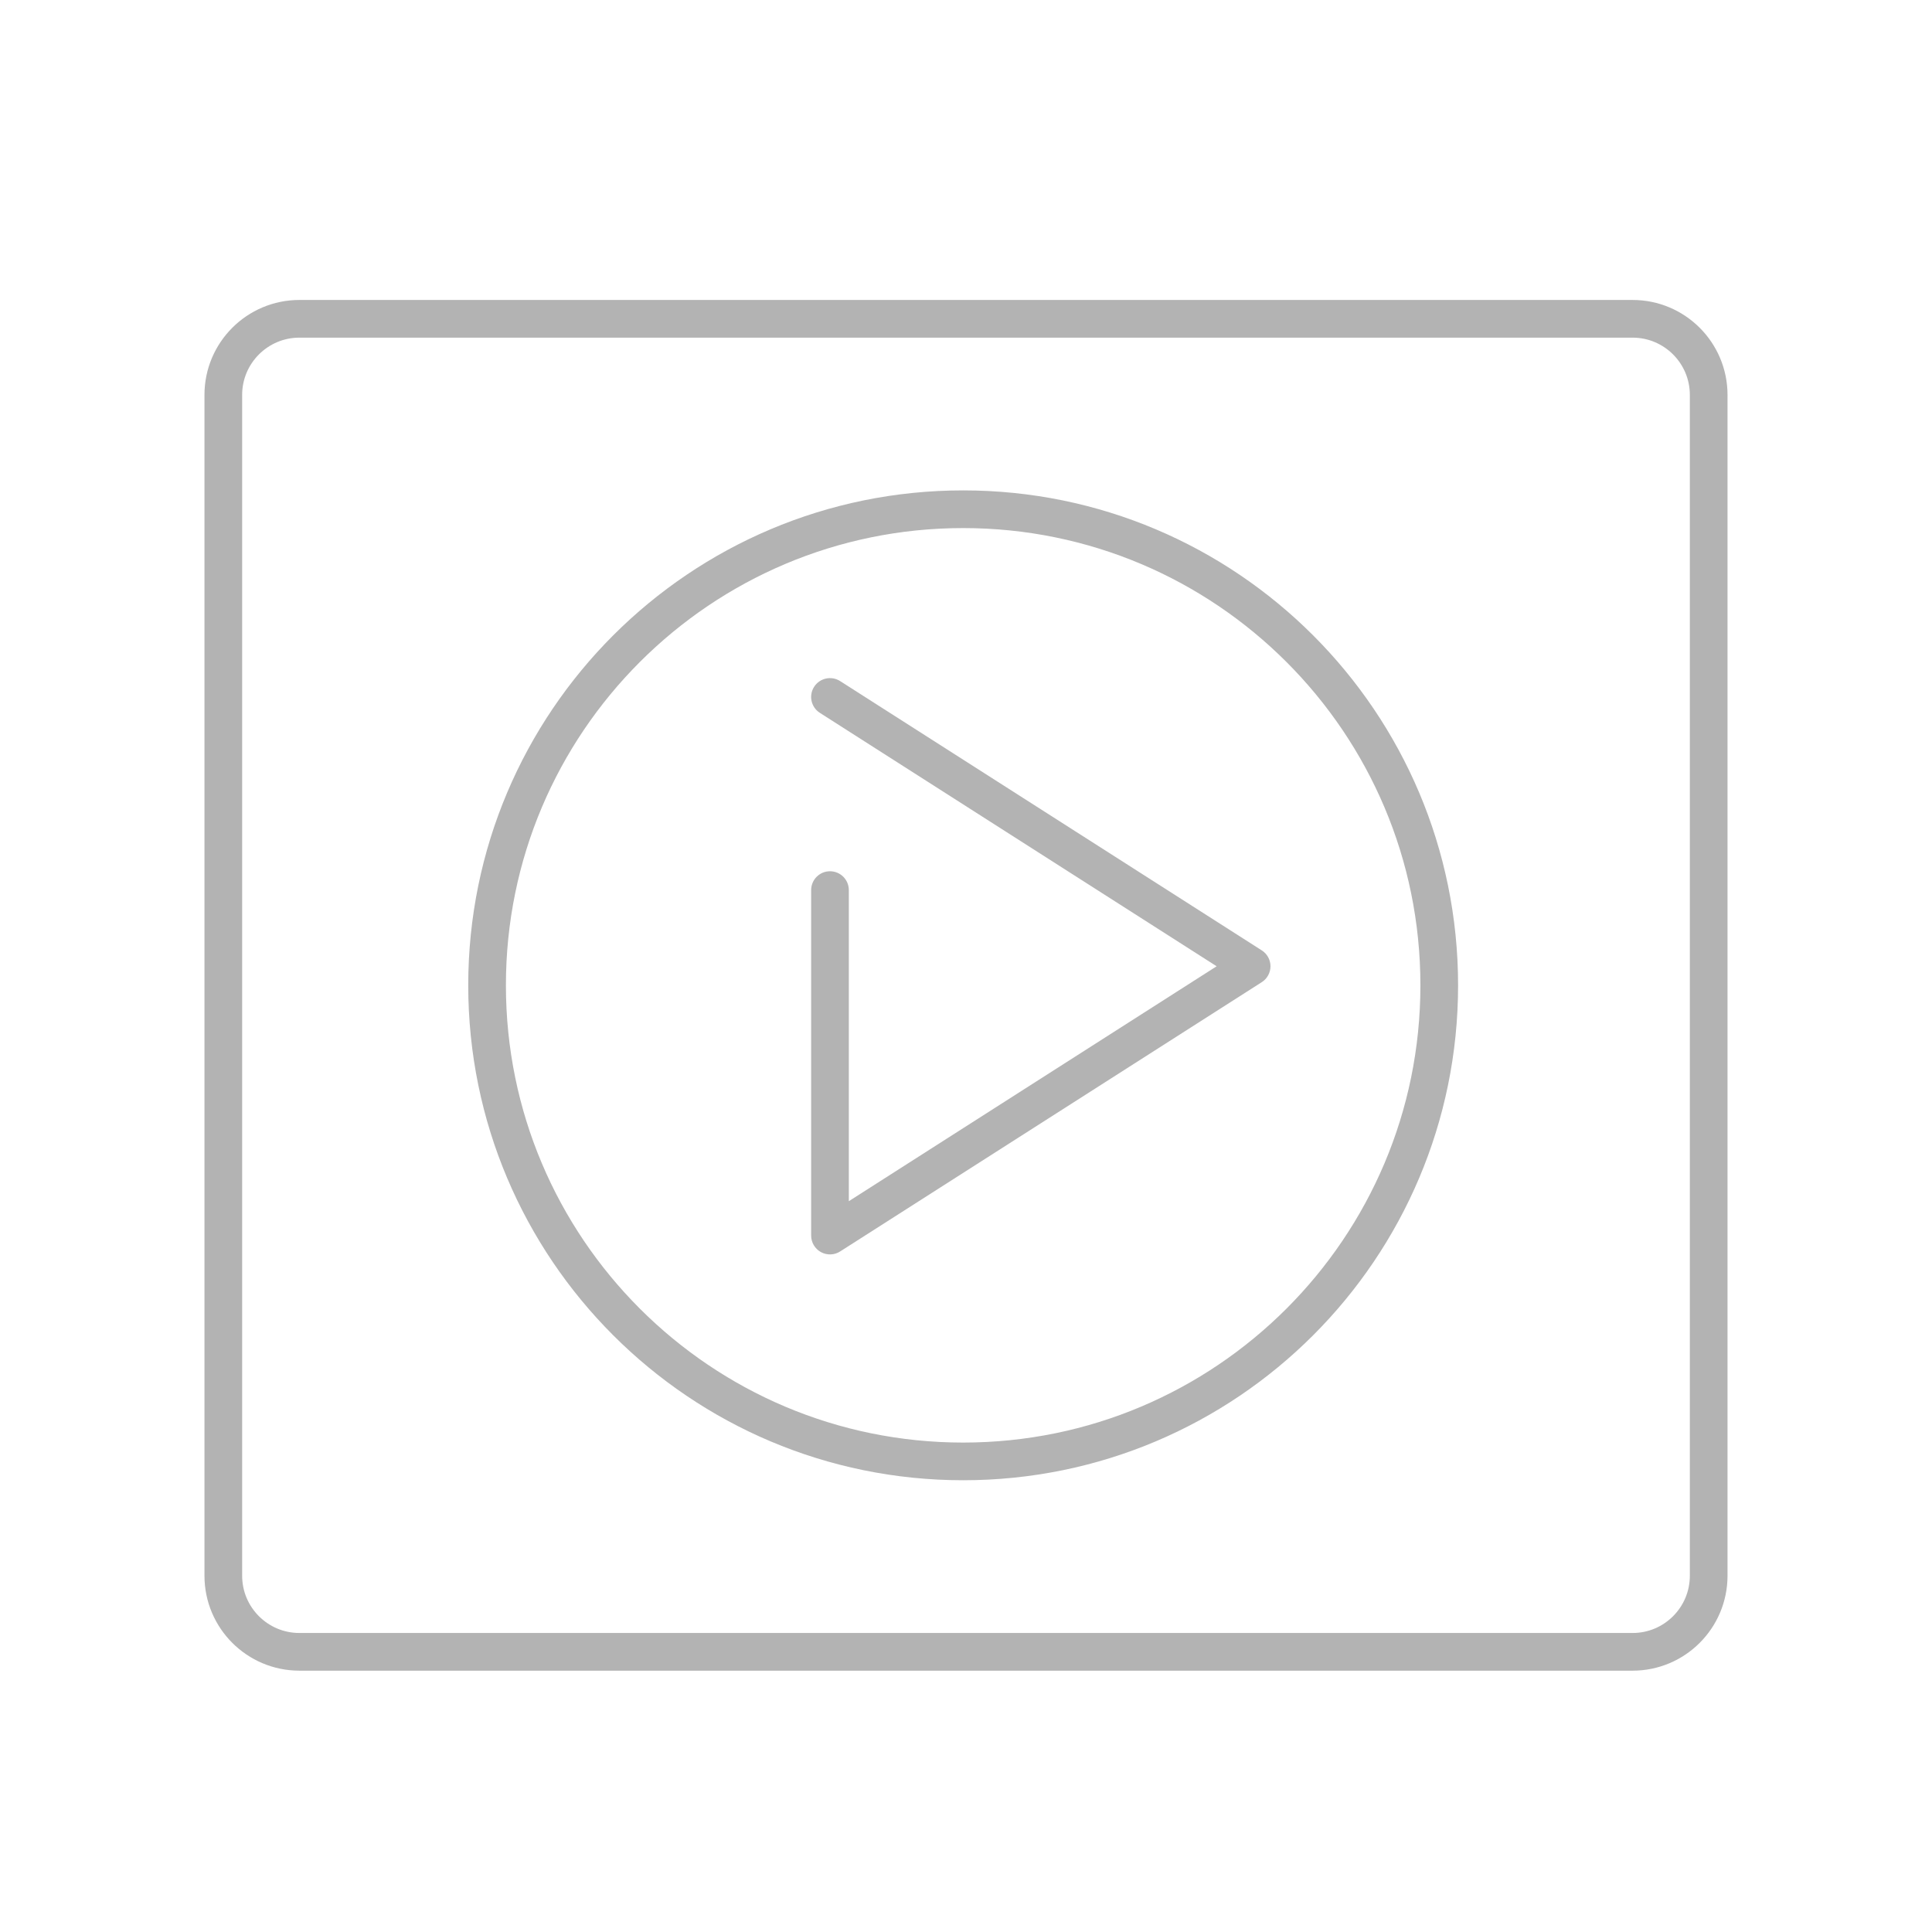 <?xml version="1.0" encoding="iso-8859-1"?>
<!-- Generator: Adobe Illustrator 18.0.0, SVG Export Plug-In . SVG Version: 6.00 Build 0)  -->
<!DOCTYPE svg PUBLIC "-//W3C//DTD SVG 1.1//EN" "http://www.w3.org/Graphics/SVG/1.1/DTD/svg11.dtd">
<svg version="1.1" id="Layer_1" xmlns="http://www.w3.org/2000/svg" xmlns:xlink="http://www.w3.org/1999/xlink" x="0px" y="0px"
	 viewBox="0 0 200 200" style="enable-background:new 0 0 200 200;" xml:space="preserve">
<rect x="-32.922" y="192.916" style="fill:#03B2FF;" width="3.773" height="3.773"/>
<g>
	<path style="fill:#B3B3B3;" d="M169.002,170.998v-1.951H30.998c-1.644-0.001-3.115-0.661-4.194-1.737
		c-1.076-1.079-1.736-2.55-1.737-4.194V40.884c0.001-1.644,0.661-3.114,1.737-4.194c1.08-1.076,2.55-1.736,4.194-1.737h138.003
		c1.644,0.001,3.114,0.661,4.194,1.737c1.076,1.079,1.736,2.55,1.737,4.194v122.232c-0.001,1.644-0.661,3.114-1.737,4.194
		c-1.08,1.076-2.55,1.736-4.194,1.737V170.998v1.95c5.431-0.001,9.831-4.401,9.832-9.832V40.884
		c-0.001-5.431-4.401-9.831-9.832-9.832H30.998c-5.431,0.001-9.831,4.401-9.832,9.832v122.232c0.001,5.431,4.401,9.831,9.832,9.832
		h138.003V170.998z"/>
	<path style="fill:#B3B3B3;" d="M84.87,73.793l41.076,26.235l-38.076,24.319v-24.319v-7.886c0-1.077-0.873-1.95-1.95-1.95
		c-1.077,0-1.95,0.873-1.95,1.95l0,7.886v27.879c0,0.709,0.391,1.37,1.013,1.711c0.622,0.341,1.389,0.315,1.987-0.067l43.65-27.879
		c0.561-0.358,0.9-0.979,0.9-1.644c0-0.665-0.34-1.286-0.9-1.644L86.97,70.506c-0.908-0.58-2.114-0.314-2.694,0.594
		C83.696,72.007,83.963,73.213,84.87,73.793L84.87,73.793z"/>
	<path style="fill:#B3B3B3;" d="M148.991,102h1.95c-0.001-28.297-22.938-51.233-51.234-51.235
		C71.41,50.767,48.474,73.703,48.472,102c0.001,28.297,22.938,51.233,51.235,51.235c28.297-0.001,51.233-22.938,51.234-51.235
		H148.991h-1.951c-0.001,13.077-5.295,24.898-13.864,33.47c-8.572,8.569-20.393,13.863-33.47,13.864
		c-13.077-0.001-24.898-5.295-33.47-13.864c-8.569-8.572-13.863-20.393-13.864-33.47c0.001-13.077,5.295-24.898,13.864-33.47
		c8.572-8.569,20.393-13.863,33.47-13.864c13.077,0.001,24.898,5.295,33.47,13.864c8.569,8.572,13.863,20.393,13.864,33.47H148.991z
		"/>
</g>
</svg>
